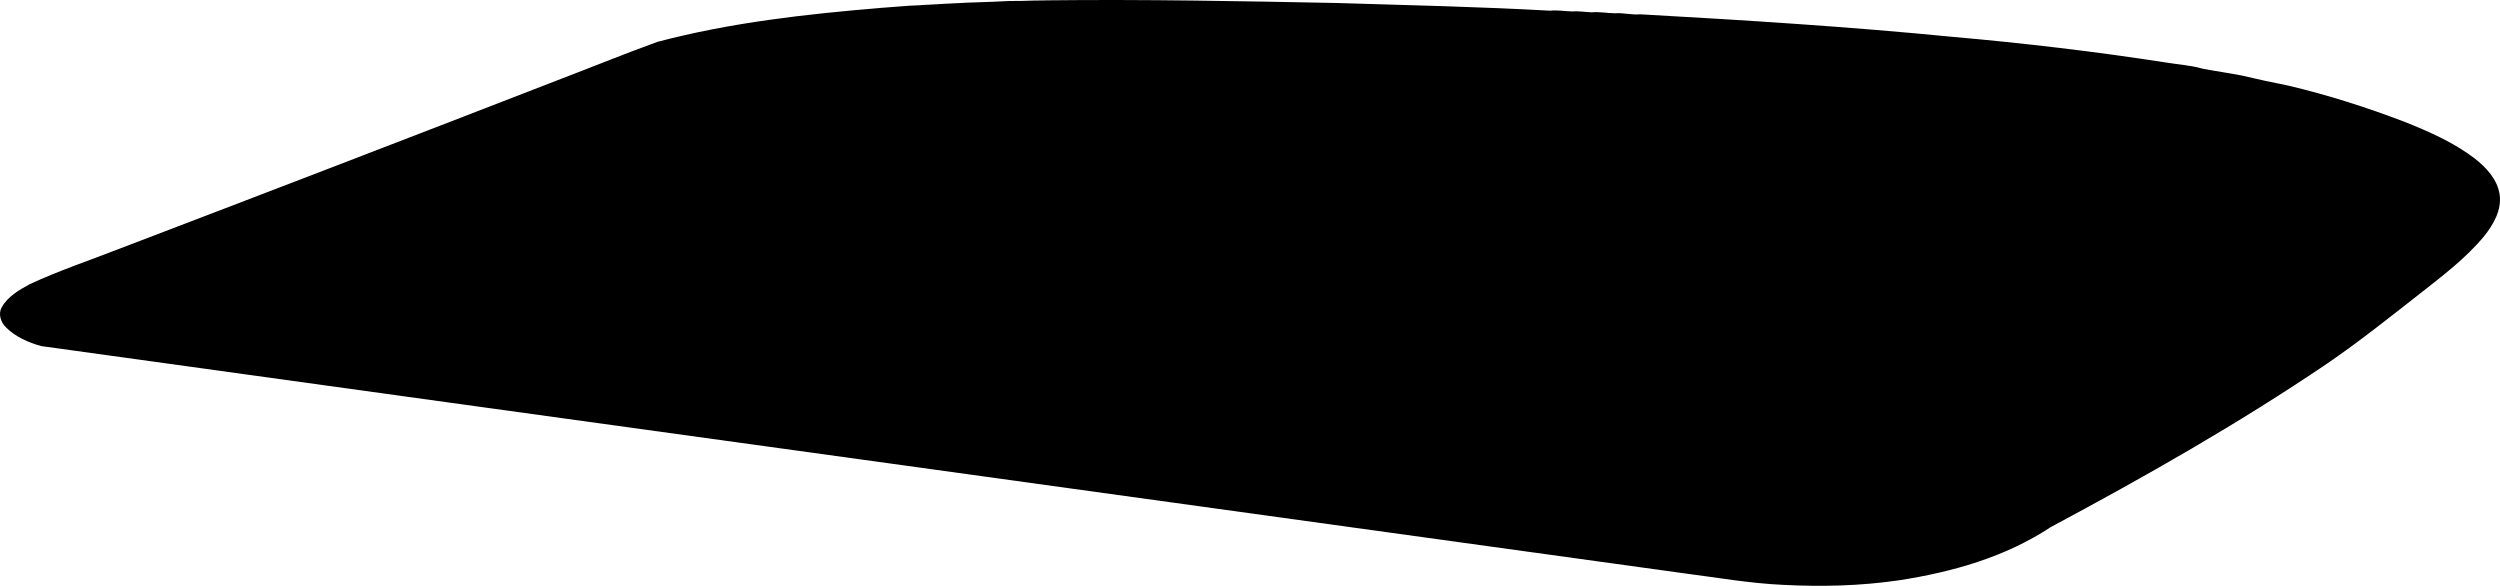 <?xml version="1.0" encoding="utf-8"?>
<!-- Generator: Adobe Illustrator 16.0.0, SVG Export Plug-In . SVG Version: 6.00 Build 0)  -->
<!DOCTYPE svg PUBLIC "-//W3C//DTD SVG 1.1//EN" "http://www.w3.org/Graphics/SVG/1.1/DTD/svg11.dtd">
<svg version="1.1" id="Layer_1" xmlns="http://www.w3.org/2000/svg" xmlns:xlink="http://www.w3.org/1999/xlink" x="0px" y="0px"
	 width="1550.131px" height="363.232px" viewBox="0 0 1550.131 363.232" enable-background="new 0 0 1550.131 363.232"
	 xml:space="preserve">
<path d="M1549.927,120.689c-1.42-9.604-8.441-16.993-15.82-22.695c-12.994-9.806-28.021-16.417-43.02-22.405
	c-23.595-9.007-47.73-16.725-72.257-22.513c-9.614-1.918-19.215-3.957-28.78-6.238c-8.056-1.585-16.299-2.694-24.478-4.297
	c-7.369-2.107-15.088-2.533-22.69-3.809c-43.89-6.793-88.112-12.021-132.519-15.911c-64.315-6.33-128.826-10.334-193.263-13.956
	c-5.258,0.528-10.478-1.042-15.717-0.637c-4.812-0.029-9.607-1.053-14.482-0.597c-4.049-0.174-8.273-0.867-12.393-0.558
	c-4.431-0.104-8.883-0.952-13.396-0.446c-43.855-2.454-87.667-3.415-131.557-4.758c-60.07-1.176-120.147-2.351-180.228-1.669
	c-2.49,0.158-4.946,0.075-7.422,0.112c-5.346,0.271-10.774,0.275-16.089,0.306c-7.072,0.283-14.043,0.705-21.102,0.865
	c-2.854,0.107-5.688,0.099-8.438,0.348c-6.569,0.229-13.178,0.696-19.77,1.047c-2.105,0.086-4.22,0.172-6.348,0.381
	c-2.109,0.088-4.22,0.176-6.209,0.276c-5.86,0.446-11.724,0.896-17.583,1.341c-46.562,3.87-93.308,9.076-138.615,21.041
	c-19.723,7.122-39.314,15.126-58.968,22.631c-91.43,35.462-182.951,70.665-274.562,105.608
	c-18.632,7.268-37.633,13.618-55.807,22.062c-6.531,3.577-13.612,7.573-17.368,14.379c-2.271,4.023-0.625,9.199,2.651,12.367
	c5.872,5.871,13.907,9.438,21.883,11.623c339.261,47.051,678.57,93.729,1017.832,140.775c20.623,2.659,41.238,6.311,62.093,7.268
	c23.899,1.246,48.051,0.668,71.85-2.807c33.021-5.078,66.002-14.375,94.188-32.986c58.541-31.354,116.276-64.062,171.297-101.342
	c19.851-13.545,38.526-28.485,57.435-43.271c14.088-11.104,28.646-22.02,40.149-35.944
	C1546.086,139.119,1551.229,130.276,1549.927,120.689z"/>
</svg>

